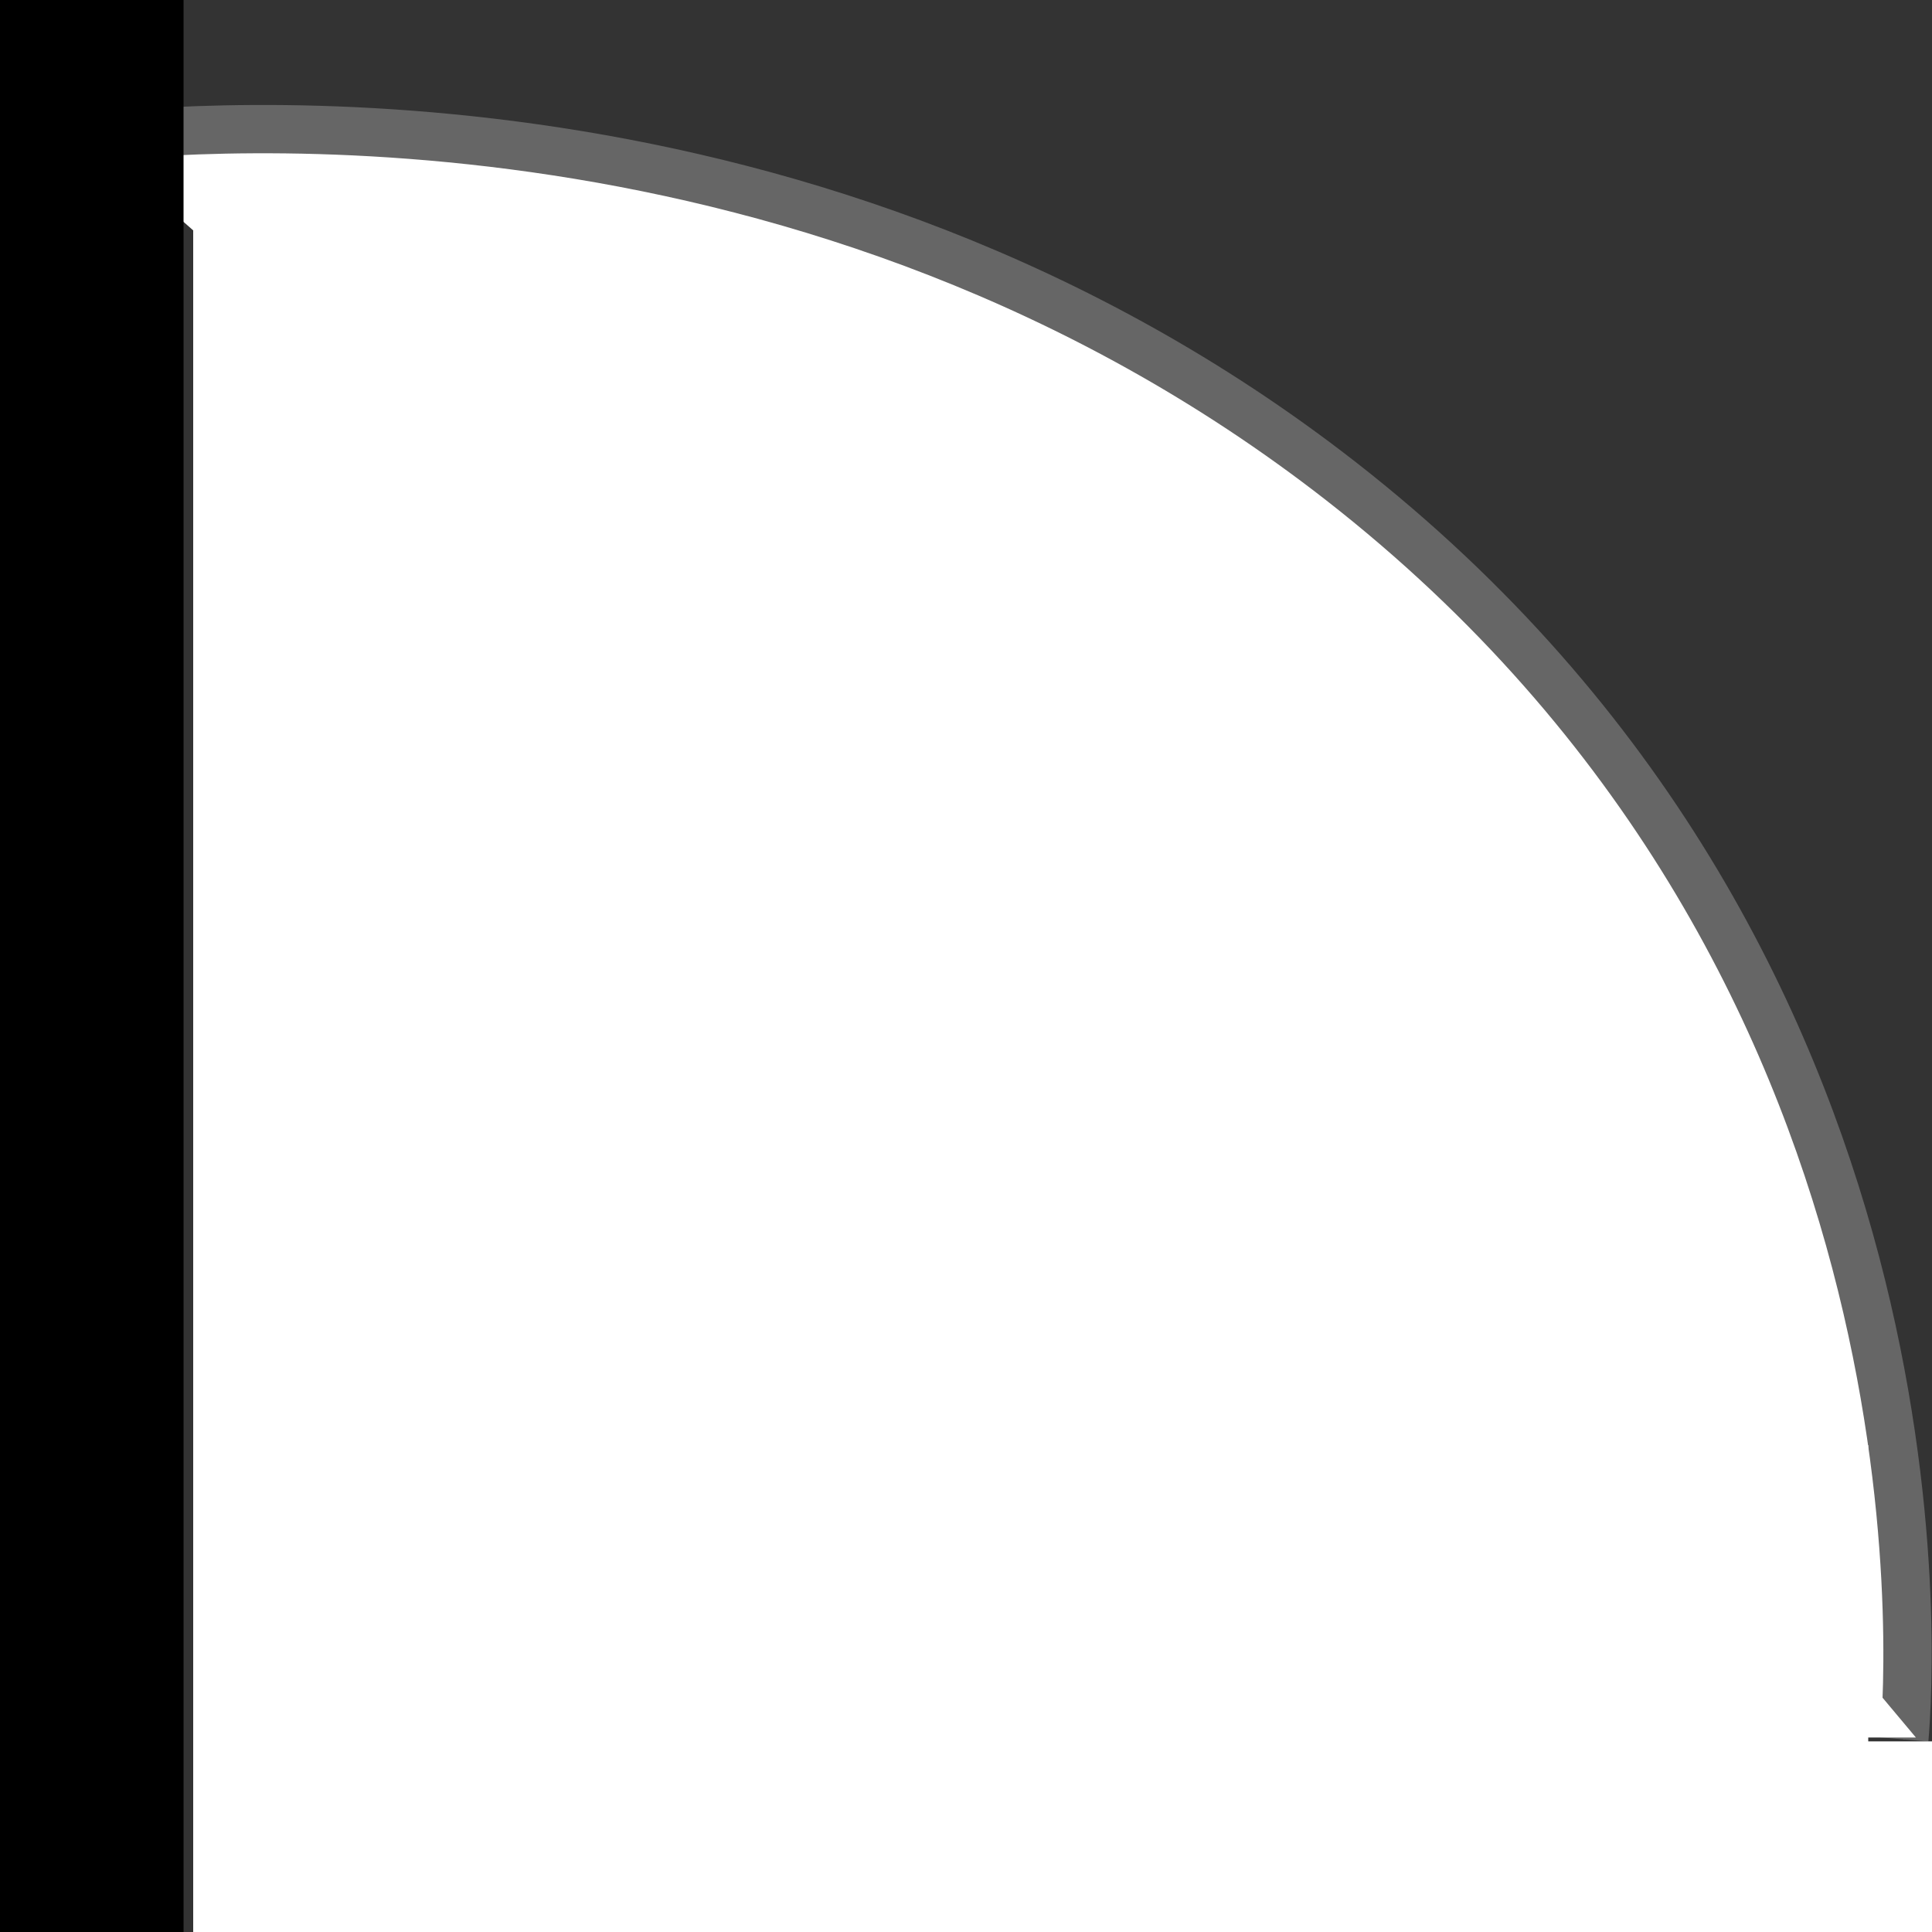 <?xml version="1.0" encoding="utf-8"?>
<!-- Generator: Adobe Illustrator 23.0.1, SVG Export Plug-In . SVG Version: 6.00 Build 0)  -->
<svg version="1.1" id="Слой_1" xmlns="http://www.w3.org/2000/svg" xmlns:xlink="http://www.w3.org/1999/xlink" x="0px" y="0px"
	 viewBox="0 0 30 30" style="enable-background:new 0 0 30 30;" xml:space="preserve">
<rect x="0" y="0" width="30" height="30" fill="#333333" stroke="none"/>
<style type="text/css">
	.st0{fill:#FFFFFF;stroke:#000000;stroke-miterlimit:10;}
	.st1{fill:#FFFFFF;stroke:#666666;stroke-width:0.75;stroke-miterlimit:10;}
	.st2{fill:#FFFFFF;stroke:#666666;stroke-miterlimit:10;}
	.st3{fill:#FFFFFF;stroke:#000000;stroke-width:3;stroke-miterlimit:10;}
	.st4{stroke:#FFFFFF;stroke-width:5;stroke-miterlimit:10;}
	.st5{fill:#FFFFFF;}
	.st6{stroke:#FFFFFF;stroke-width:3;stroke-miterlimit:10;}
</style>
<path class="st0" d="M2.49,24.75"/>
<path class="st1" d="M1.37,2.14c1.63-0.17,11.28-1.04,19.45,5.33c9.55,7.45,8.85,18.38,8.75,19.54"/>
<path class="st2" d="M18.35,23.25"/>
<path class="st2" d="M23.8,5.25"/>
<path class="st3" d="M1.35,0c0,10,0,20,0,30"/>
<path class="st4" d="M29.01,24.94c-8.67,0-17.34,0-26.01,0"/>
<polygon class="st5" points="3,3 3,25 27.52,25 "/>
<path class="st5" d="M5.71,0"/>
<polyline class="st5" points="28.51,25.5 29.75,26.98 28.51,26.98 28.51,25.5 "/>
<line class="st6" x1="3" y1="28.54" x2="30" y2="28.54"/>
</svg>

